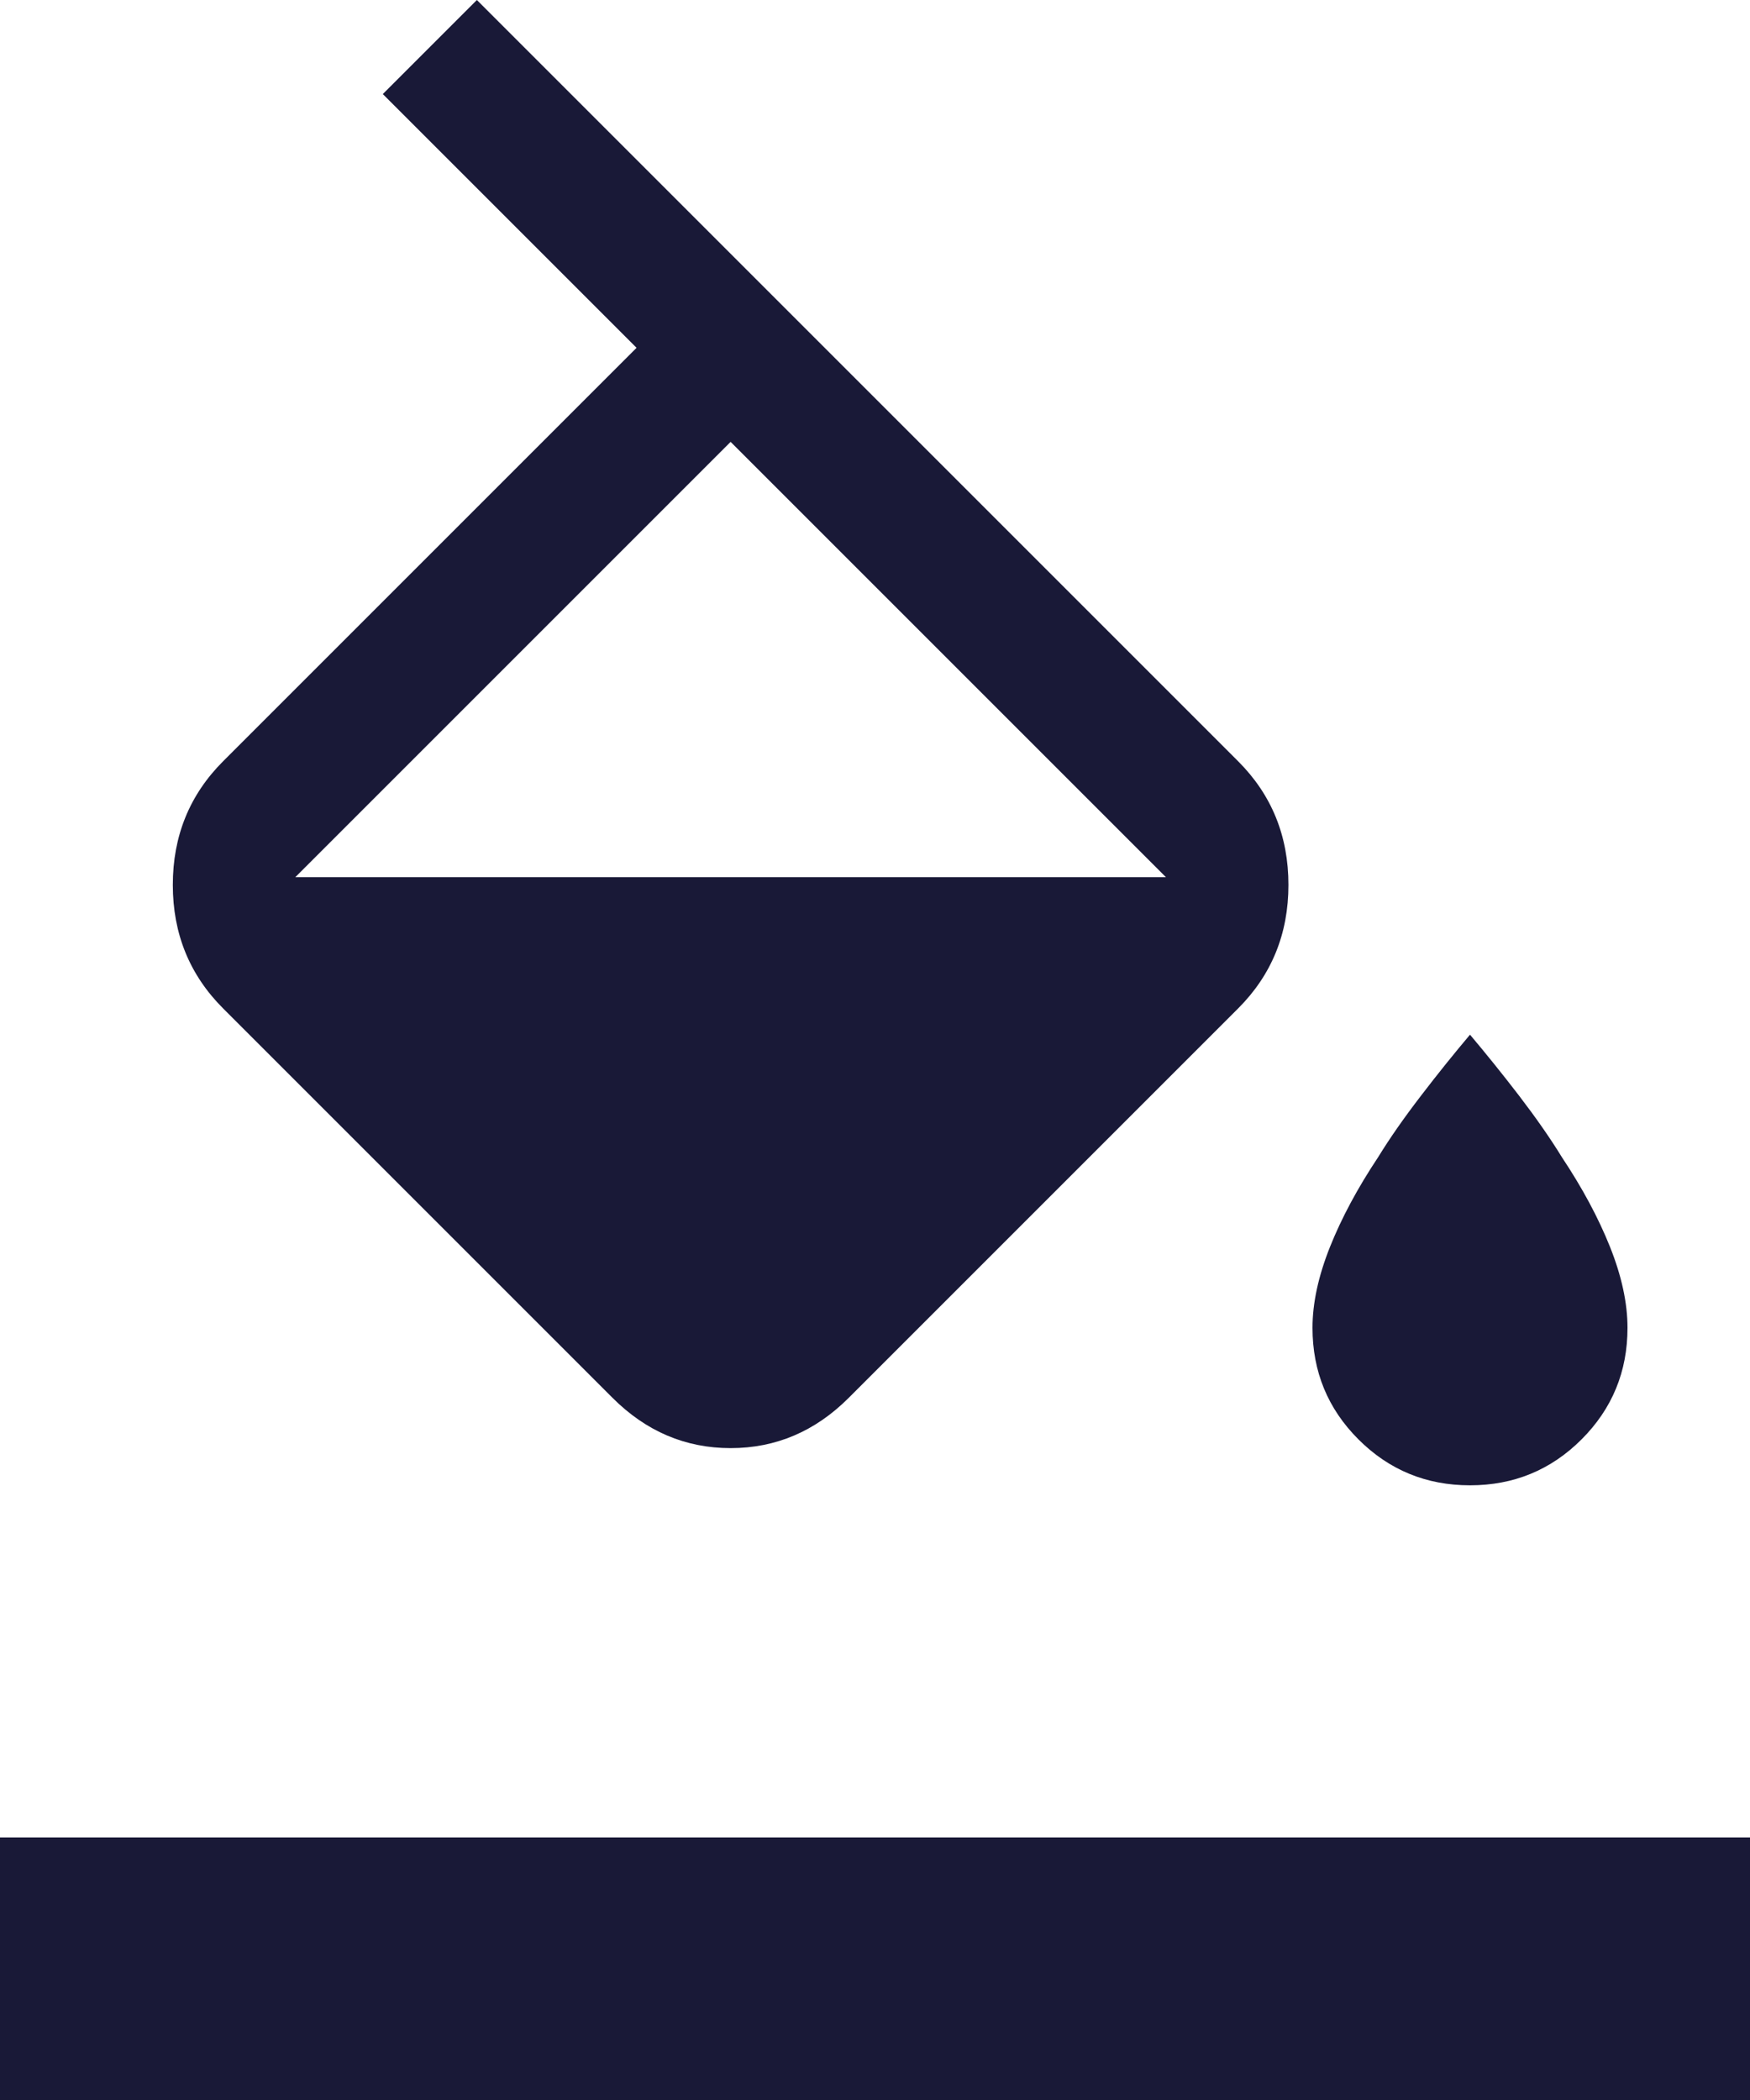<svg width="20" height="24" viewBox="0 0 20 24" fill="none" xmlns="http://www.w3.org/2000/svg">
<path d="M4.375 1.075L5.45 0L14.15 8.7C14.533 9.083 14.725 9.554 14.725 10.113C14.725 10.671 14.533 11.142 14.15 11.525L9.7 15.975C9.317 16.358 8.867 16.55 8.35 16.55C7.833 16.55 7.383 16.358 7 15.975L2.55 11.525C2.167 11.142 1.975 10.671 1.975 10.113C1.975 9.554 2.167 9.083 2.55 8.7L7.275 3.975L4.375 1.075ZM8.35 5.05L3.375 10.025H13.325L8.35 5.05ZM16.8 16.975C16.3 16.975 15.875 16.8 15.525 16.45C15.175 16.1 15 15.675 15 15.175C15 14.892 15.067 14.583 15.2 14.25C15.333 13.917 15.517 13.575 15.75 13.225C15.883 13.008 16.046 12.775 16.238 12.525C16.429 12.275 16.617 12.042 16.8 11.825C16.983 12.042 17.171 12.275 17.363 12.525C17.554 12.775 17.717 13.008 17.85 13.225C18.083 13.575 18.267 13.917 18.4 14.25C18.533 14.583 18.6 14.892 18.6 15.175C18.6 15.675 18.425 16.1 18.075 16.45C17.725 16.8 17.3 16.975 16.8 16.975ZM0 24.025V21H20V24.025H0Z" fill="#191937"/>
</svg>
